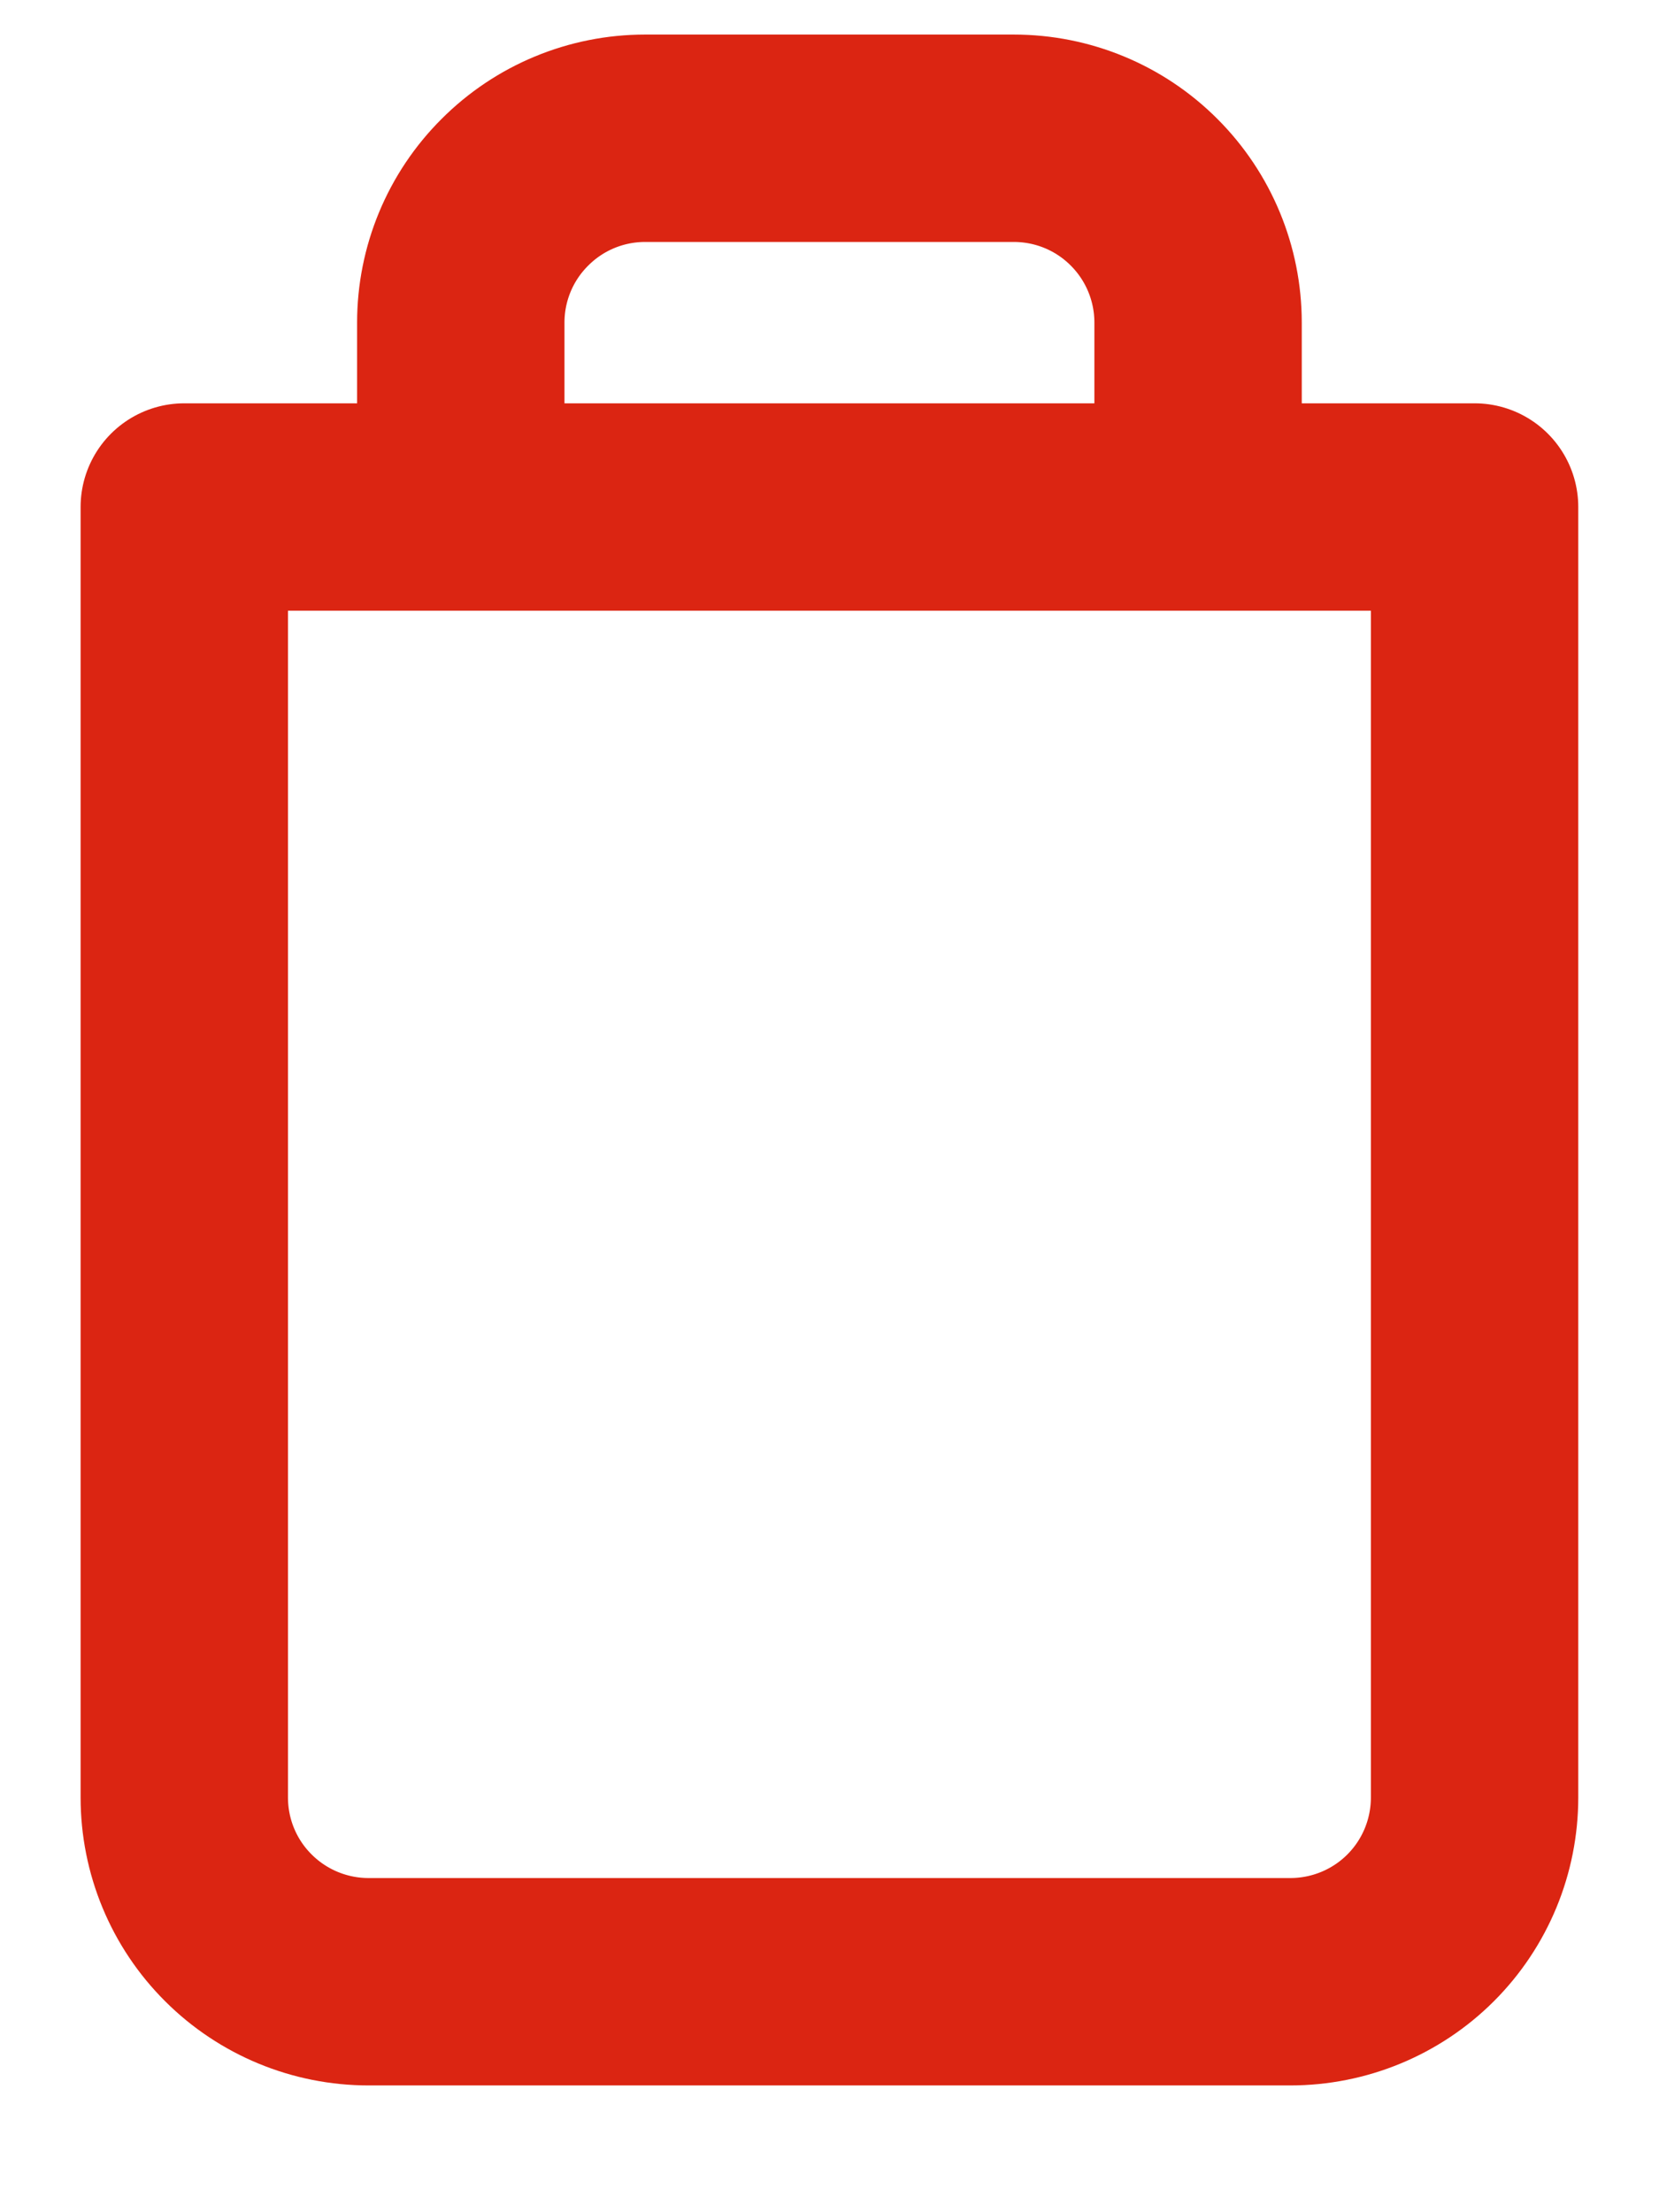 <svg width="12" height="16" viewBox="0 0 12 16" fill="none" xmlns="http://www.w3.org/2000/svg">
<path d="M3.333 3.667V2.333C3.333 1.98 3.473 1.641 3.724 1.391C3.974 1.14 4.313 1 4.666 1H7.333C7.687 1 8.026 1.14 8.276 1.391C8.526 1.641 8.666 1.98 8.666 2.333V3.667M10.666 3.667V13C10.666 13.354 10.526 13.693 10.276 13.943C10.026 14.193 9.687 14.333 9.333 14.333H2.666C2.313 14.333 1.974 14.193 1.724 13.943C1.473 13.693 1.333 13.354 1.333 13V3.667H10.666Z" stroke="#DB2512" stroke-width="1.5" stroke-linecap="round" stroke-linejoin="round"/>
</svg>
